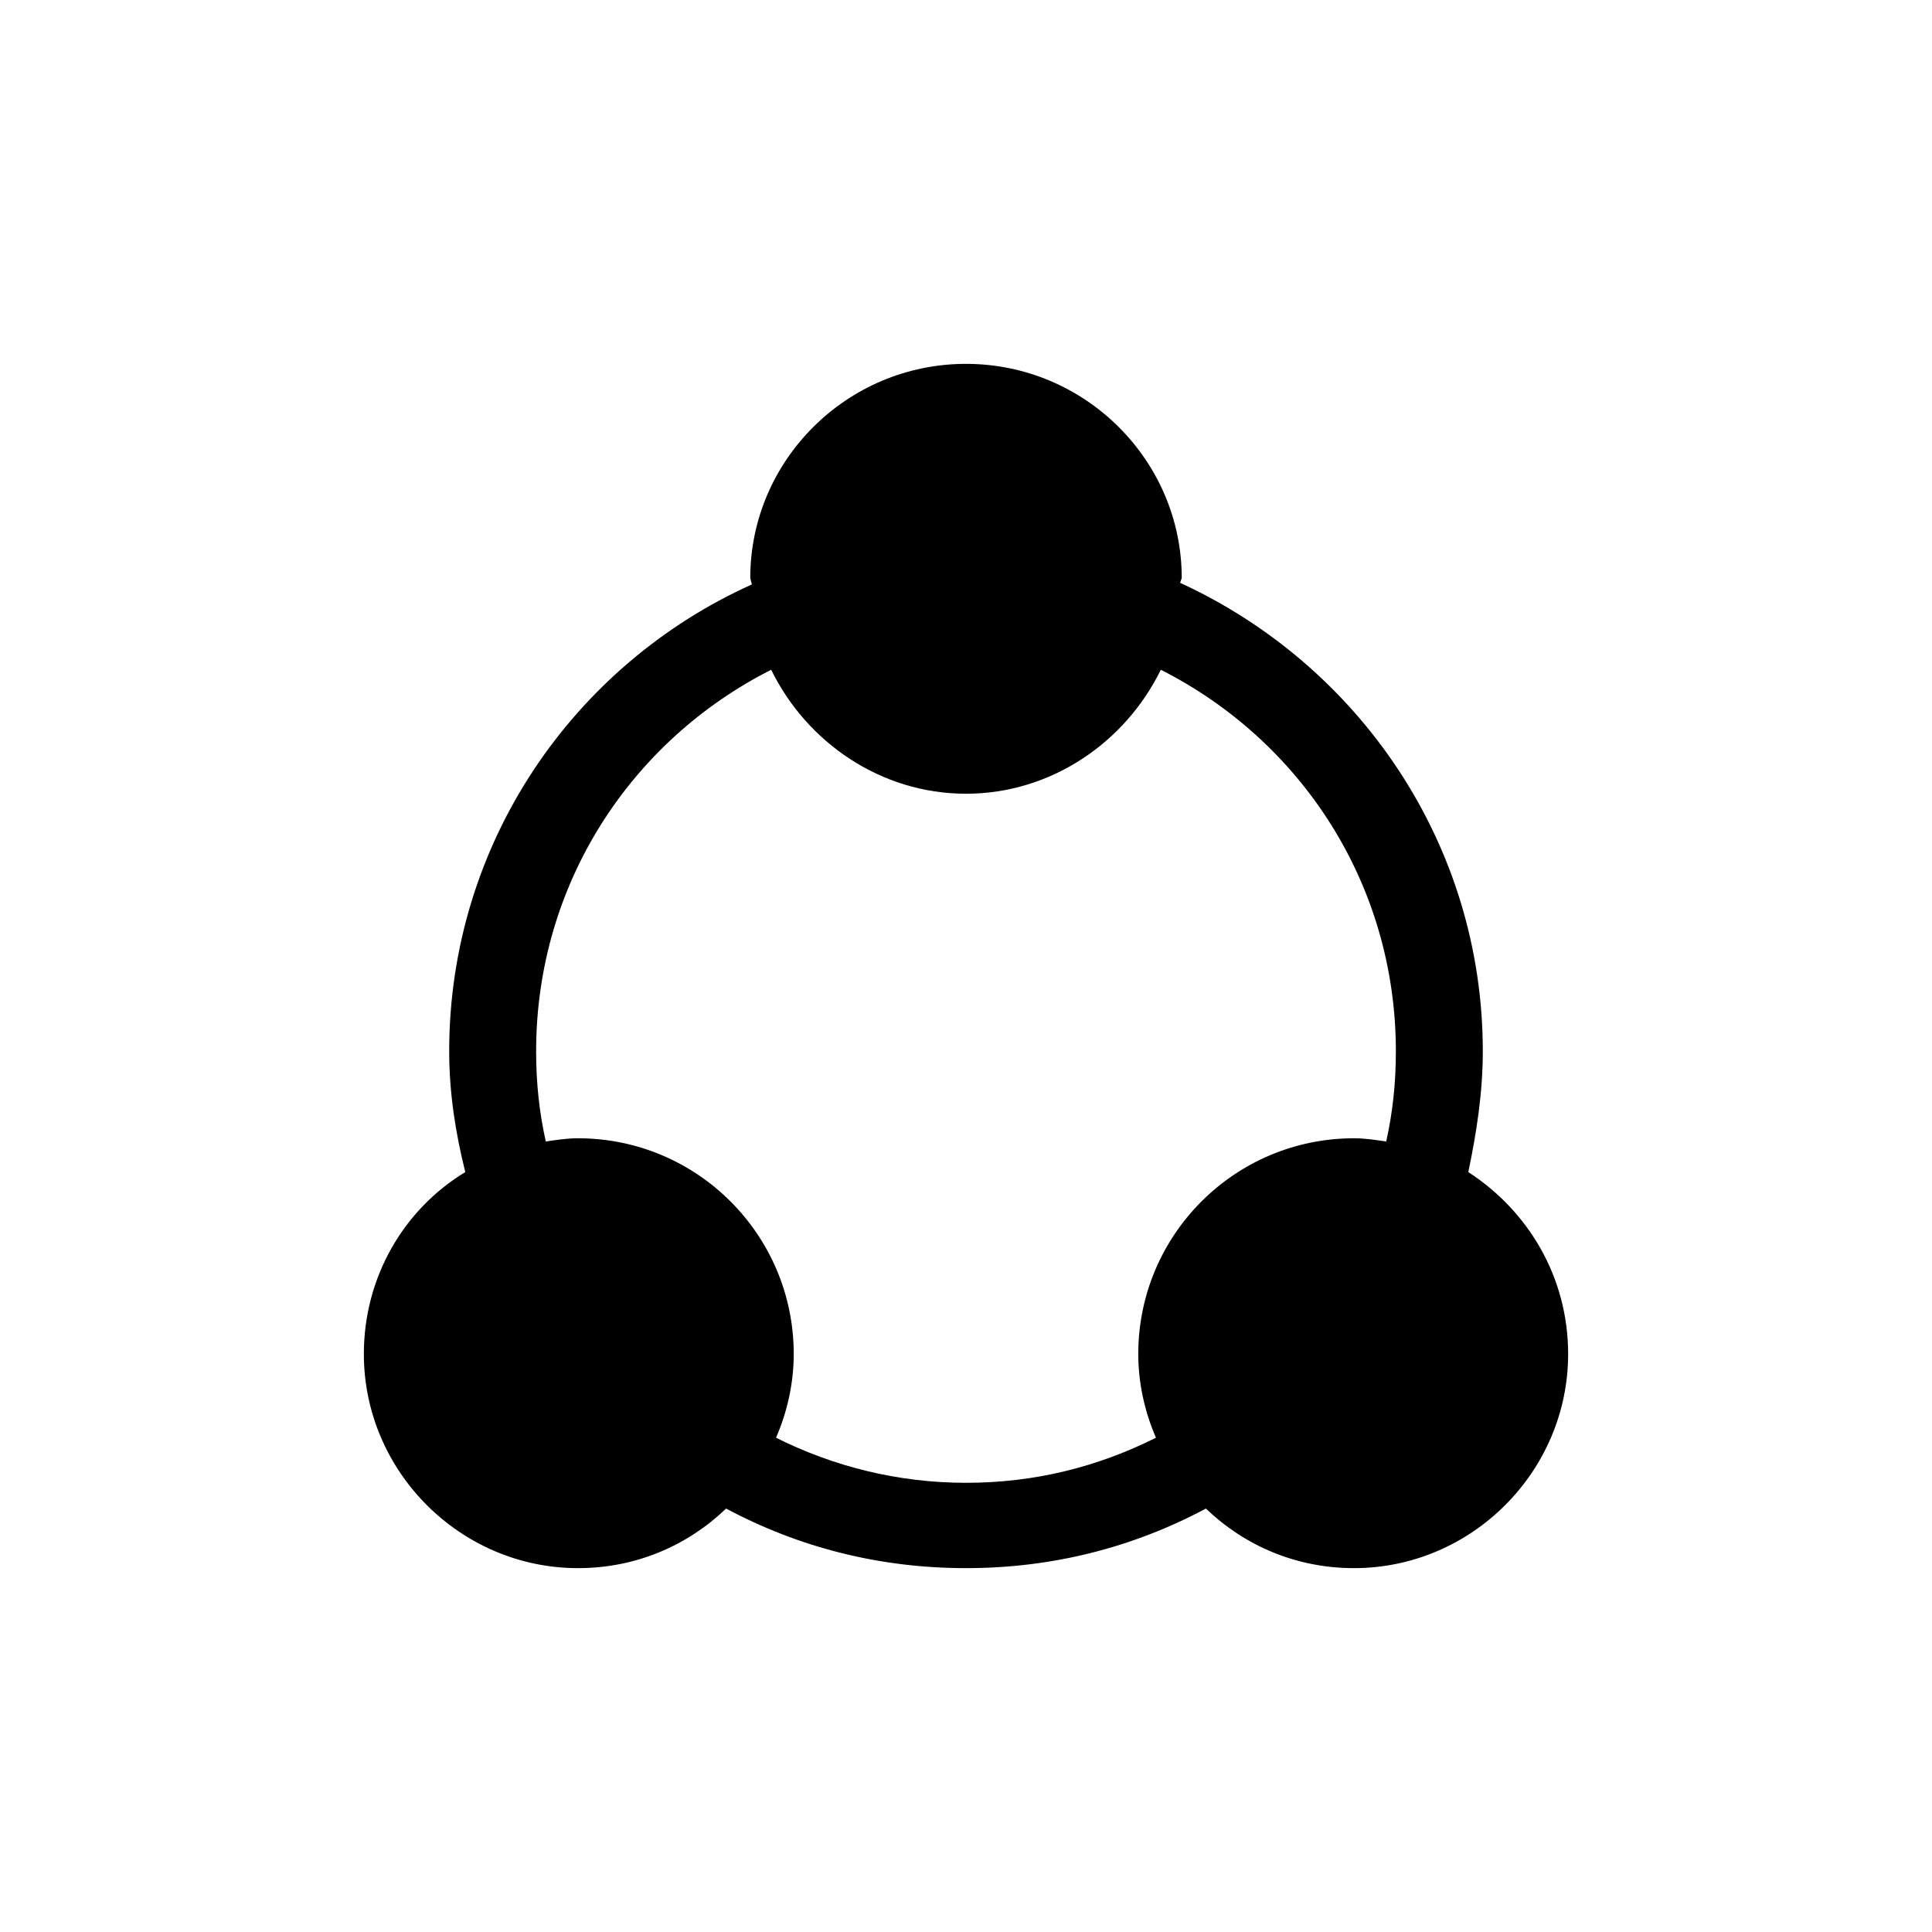 <?xml version="1.0" encoding="UTF-8"?>
<!DOCTYPE svg PUBLIC "-//W3C//DTD SVG 1.1//EN" "http://www.w3.org/Graphics/SVG/1.1/DTD/svg11.dtd">
<!-- Creator: CorelDRAW X8 -->
<svg xmlns="http://www.w3.org/2000/svg" xml:space="preserve" width="12mm" height="12mm" version="1.1" style="shape-rendering:geometricPrecision; text-rendering:geometricPrecision; image-rendering:optimizeQuality; fill-rule:evenodd; clip-rule:evenodd"
viewBox="0 0 1200 1200"
 xmlns:xlink="http://www.w3.org/1999/xlink">
 <defs>
  <style type="text/css">
   <![CDATA[
    .fil0 {fill:black}
   ]]>
  </style>
 </defs>
 <g id="Слой_x0020_1">
  <path class="fil0" d="M600 226c-74,0 -134,60 -134,133l1 4c-111,50 -188,161 -188,290 0,26 4,51 10,75 -38,23 -63,65 -63,113 0,73 60,133 133,133 36,0 68,-14 92,-37 45,24 95,37 149,37 54,0 104,-13 149,-37 24,23 56,37 92,37 73,0 133,-60 133,-133 0,-48 -25,-89 -62,-113 5,-24 9,-49 9,-75 0,-129 -77,-240 -188,-291l1 -3c0,-73 -60,-133 -134,-133zm-121 190c22,45 68,77 121,77 53,0 99,-32 121,-77 87,44 146,133 146,237 0,20 -2,38 -6,56 -7,-1 -13,-2 -20,-2 -74,0 -134,60 -134,134 0,18 4,36 11,52 -36,18 -75,28 -118,28 -42,0 -82,-10 -118,-28 7,-16 11,-34 11,-52 0,-74 -60,-134 -134,-134 -7,0 -13,1 -20,2 -4,-18 -6,-36 -6,-56 0,-104 59,-193 146,-237z"/>
 </g>
</svg>
